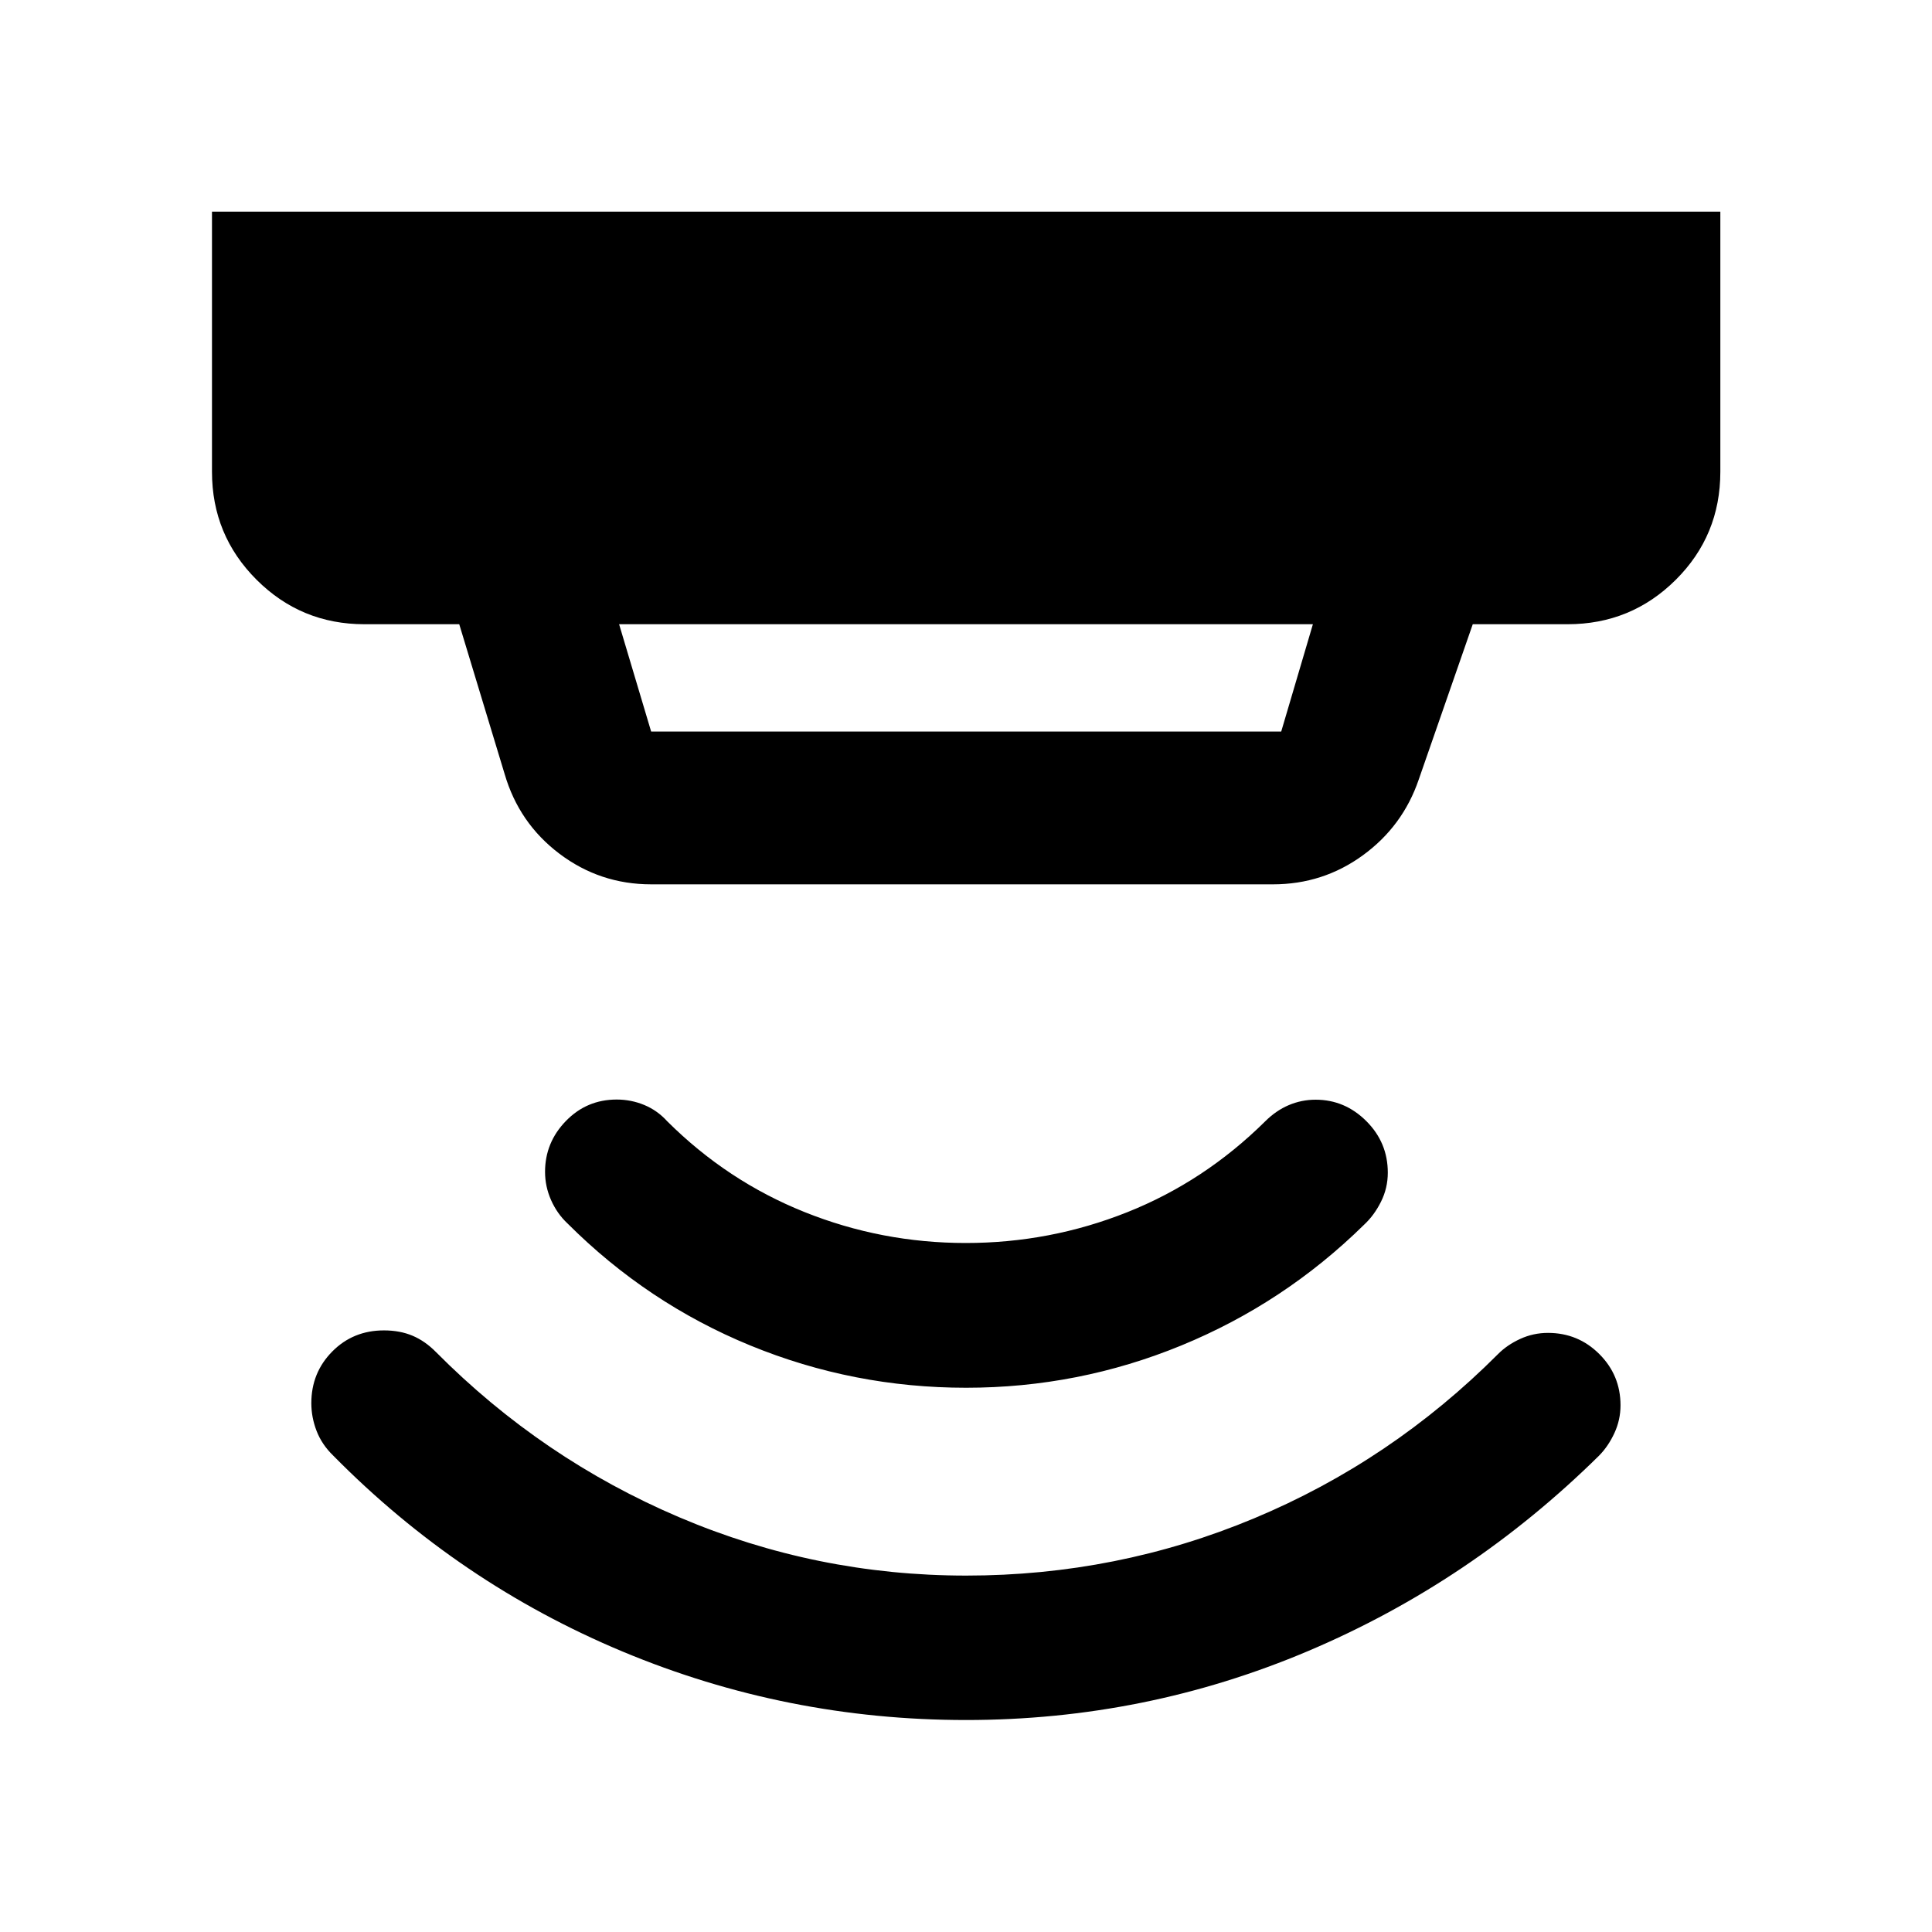 <svg xmlns="http://www.w3.org/2000/svg" height="40" viewBox="0 -960 960 960" width="40"><path d="m307.63-649.826 15.92 53.333h313.078l15.742-53.333H307.63Zm15.92 129.246q-25.413 0-45.543-15.188-20.13-15.189-27.275-39.689l-22.537-74.369h-47.109q-31.493 0-53.623-22.13t-22.13-53.624v-129.246h749.493v129.246q0 31.66-22.176 53.707-22.177 22.047-53.736 22.047h-47.109l-26.834 77.145q-7.895 23.173-27.724 37.637-19.829 14.464-44.747 14.464H323.55ZM480-105.333q-89.116 0-170.493-33.957-81.377-33.956-144.014-97.514-5.558-5.399-8.178-12.162-2.619-6.763-2.619-13.819 0-15.136 10.384-25.643 10.384-10.506 25.696-10.506 7.948 0 14.22 2.652t11.67 8.145q52.734 53.084 120.857 82.06 68.124 28.976 142.571 28.976 74.994 0 143.113-28.467t121.127-81.569q4.509-4.565 11.035-7.562 6.525-2.996 13.82-2.996 14.97 0 25.503 10.517 10.533 10.518 10.533 25.465 0 7.189-2.997 13.714-2.996 6.526-7.561 11.195-63.718 62.891-144.634 97.181-80.917 34.29-170.033 34.29Zm.042-165.102q-56.039 0-107.214-21-51.176-21-90.828-60.63-5.21-4.891-8.188-11.639-2.979-6.747-2.979-14.008 0-14.592 10.347-25.262 10.347-10.671 25.247-10.671 7.167 0 13.692 2.7 6.526 2.699 11.417 8.098 29.855 29.724 68.223 45.105 38.367 15.38 80.135 15.38 41.768 0 80.138-15.261 38.37-15.261 68.591-45.145 5.399-5.398 11.758-8.098 6.358-2.699 13.351-2.699 14.531 0 25.197 10.645 10.665 10.644 10.665 25.602 0 7.672-3.395 14.461-3.395 6.79-8.438 11.459-39.652 38.963-90.786 59.963t-106.933 21Z"/></svg>